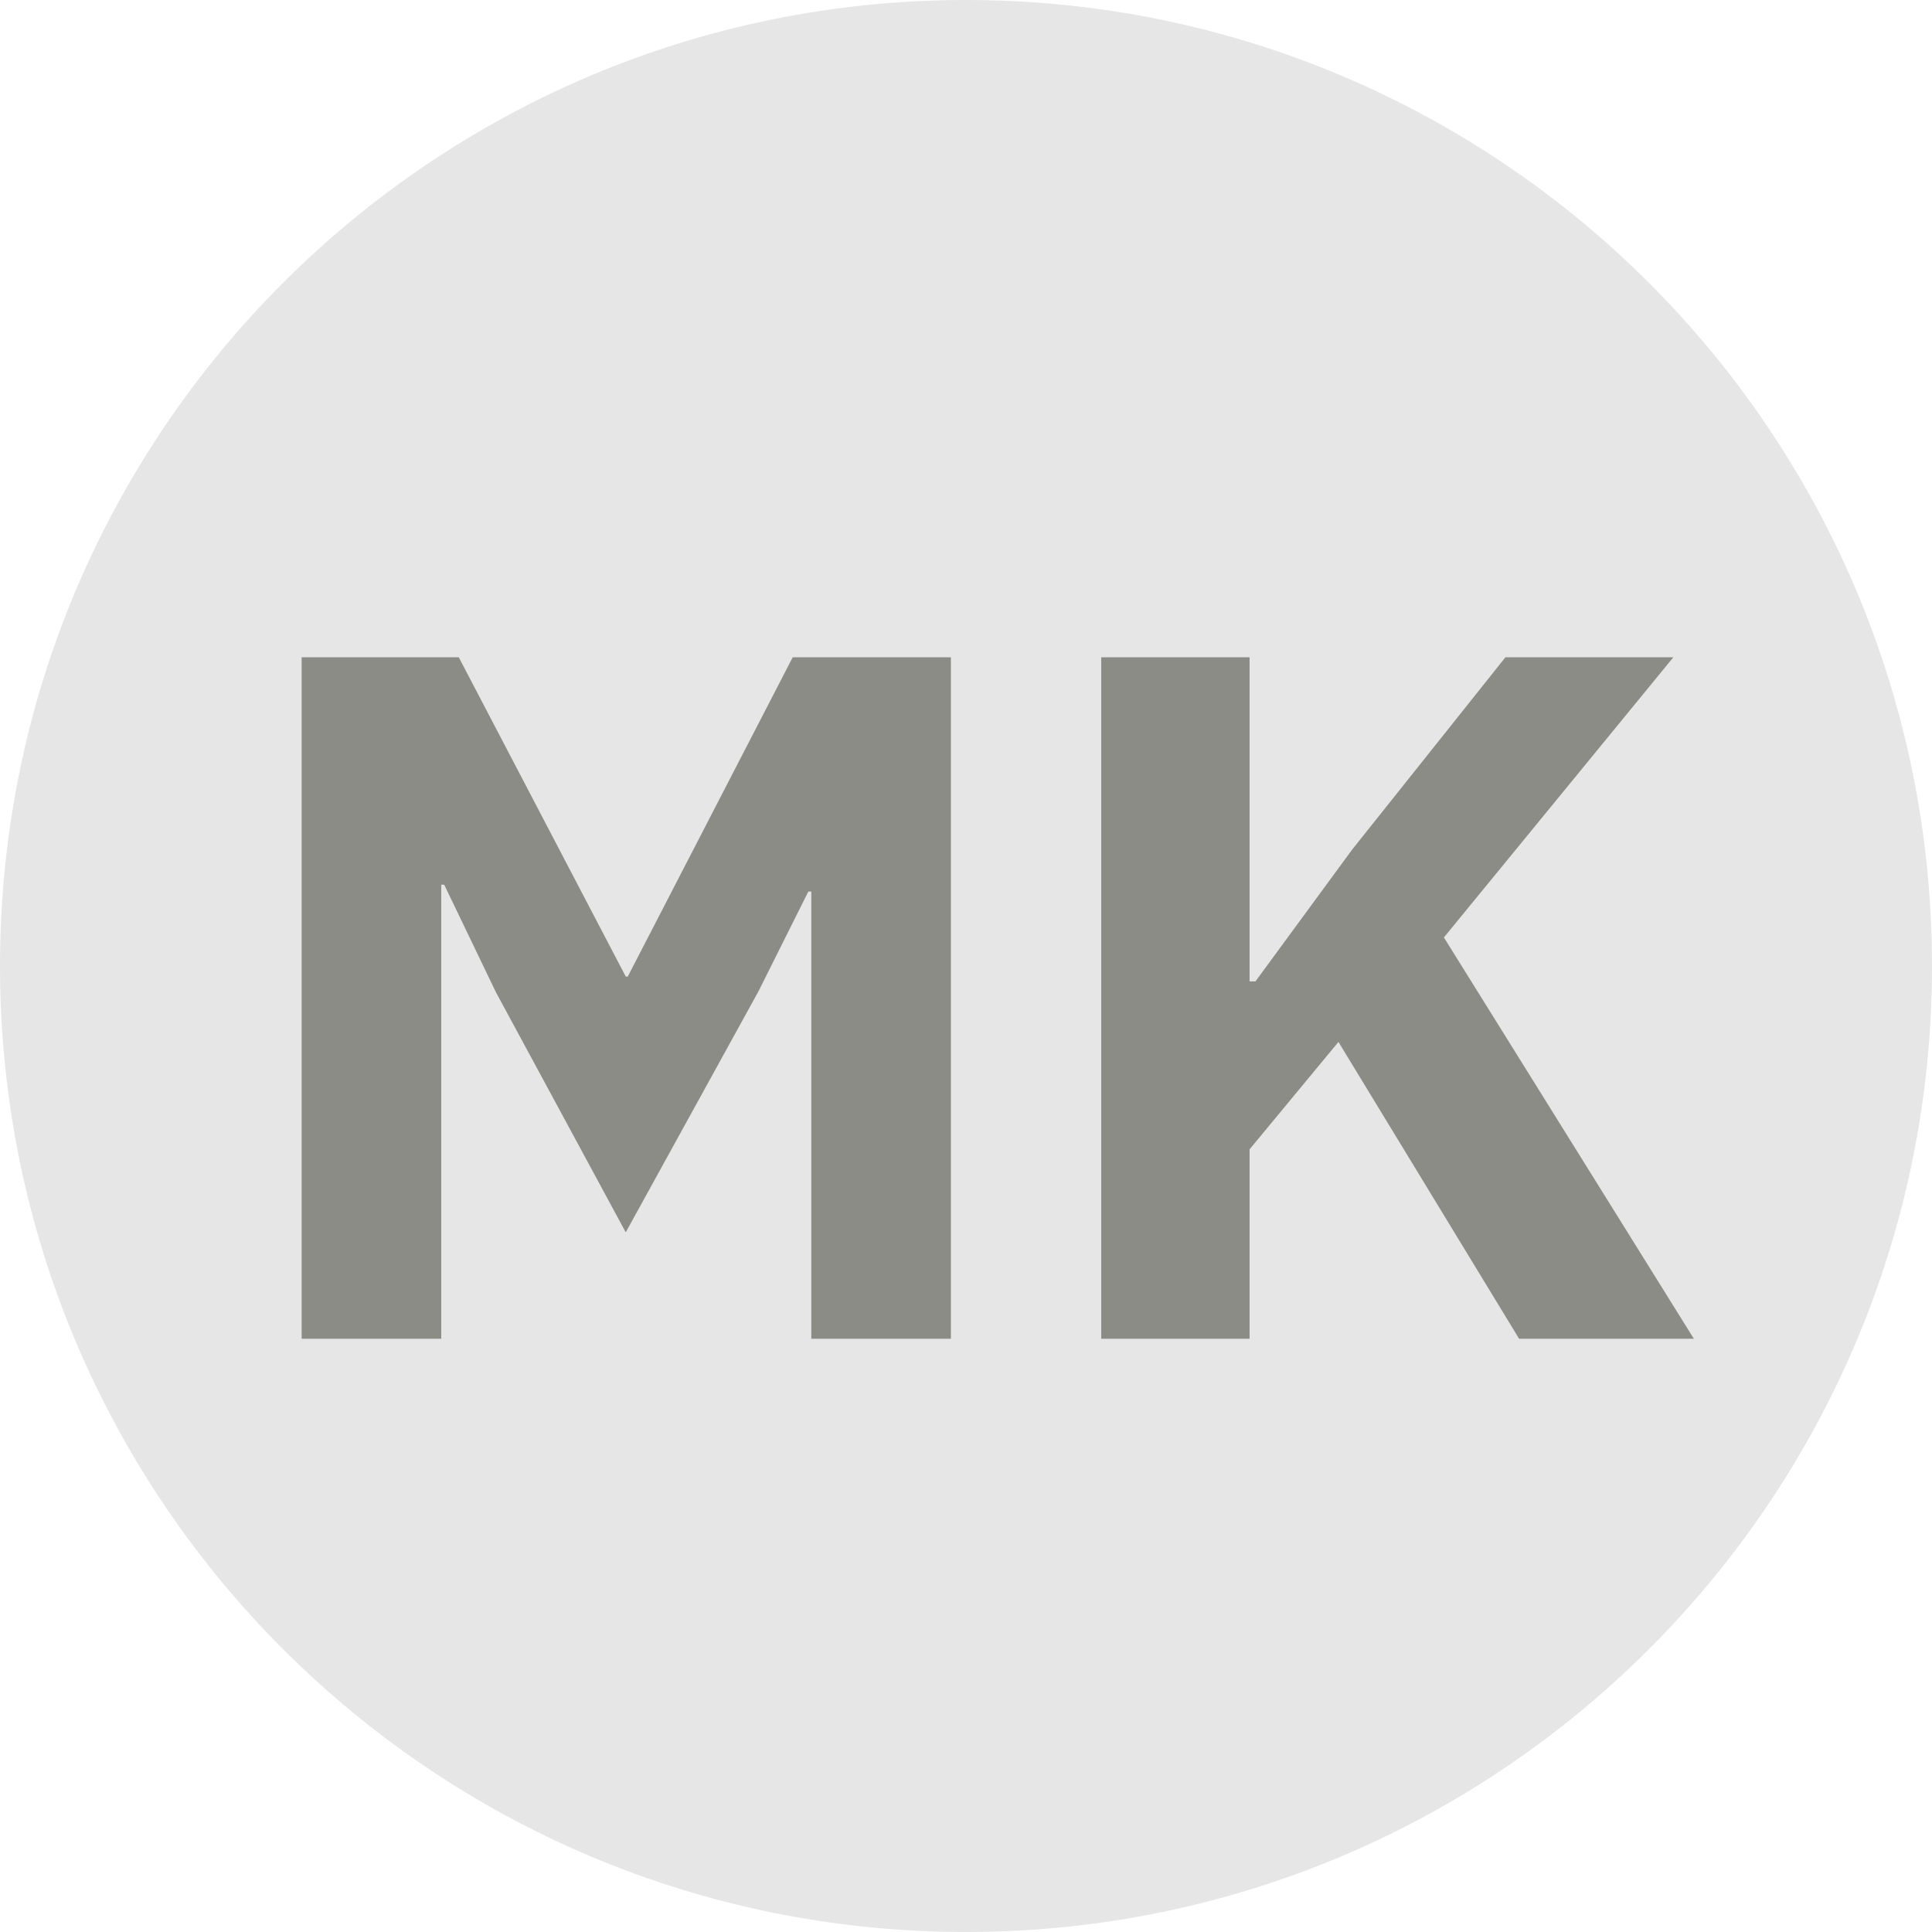 <svg xmlns="http://www.w3.org/2000/svg" width="375" viewBox="0 0 375 375" height="375" version="1.0"><path fill="#E6E6E6" d="M 187.5 0 C 83.945 0 0 83.945 0 187.5 C 0 291.055 83.945 375 187.5 375 C 291.055 375 375 291.055 375 187.5 C 375 83.945 291.055 0 187.5 0"/><g fill="#8A8C85"><g><g><path d="M 113.516 -86.797 L 112.938 -86.797 L 103.281 -67.469 L 77.5 -20.656 L 52.297 -67.266 L 42.266 -88.125 L 41.688 -88.125 L 41.688 0 L 14.594 0 L 14.594 -132.266 L 45.094 -132.266 L 77.5 -70.297 L 77.891 -70.297 L 109.906 -132.266 L 140.609 -132.266 L 140.609 0 L 113.516 0 Z M 113.516 -86.797" transform="translate(43.957 259.848)"/></g></g></g><g fill="#8A8C85"><g><g><path d="M 60.641 -57.609 L 43.391 -36.766 L 43.391 0 L 14.594 0 L 14.594 -132.266 L 43.391 -132.266 L 43.391 -69.359 L 44.531 -69.359 L 63.297 -94.938 L 93.047 -132.266 L 125.641 -132.266 L 81.109 -77.891 L 129.625 0 L 95.703 0 Z M 60.641 -57.609" transform="translate(199.151 259.848)"/></g></g></g></svg>